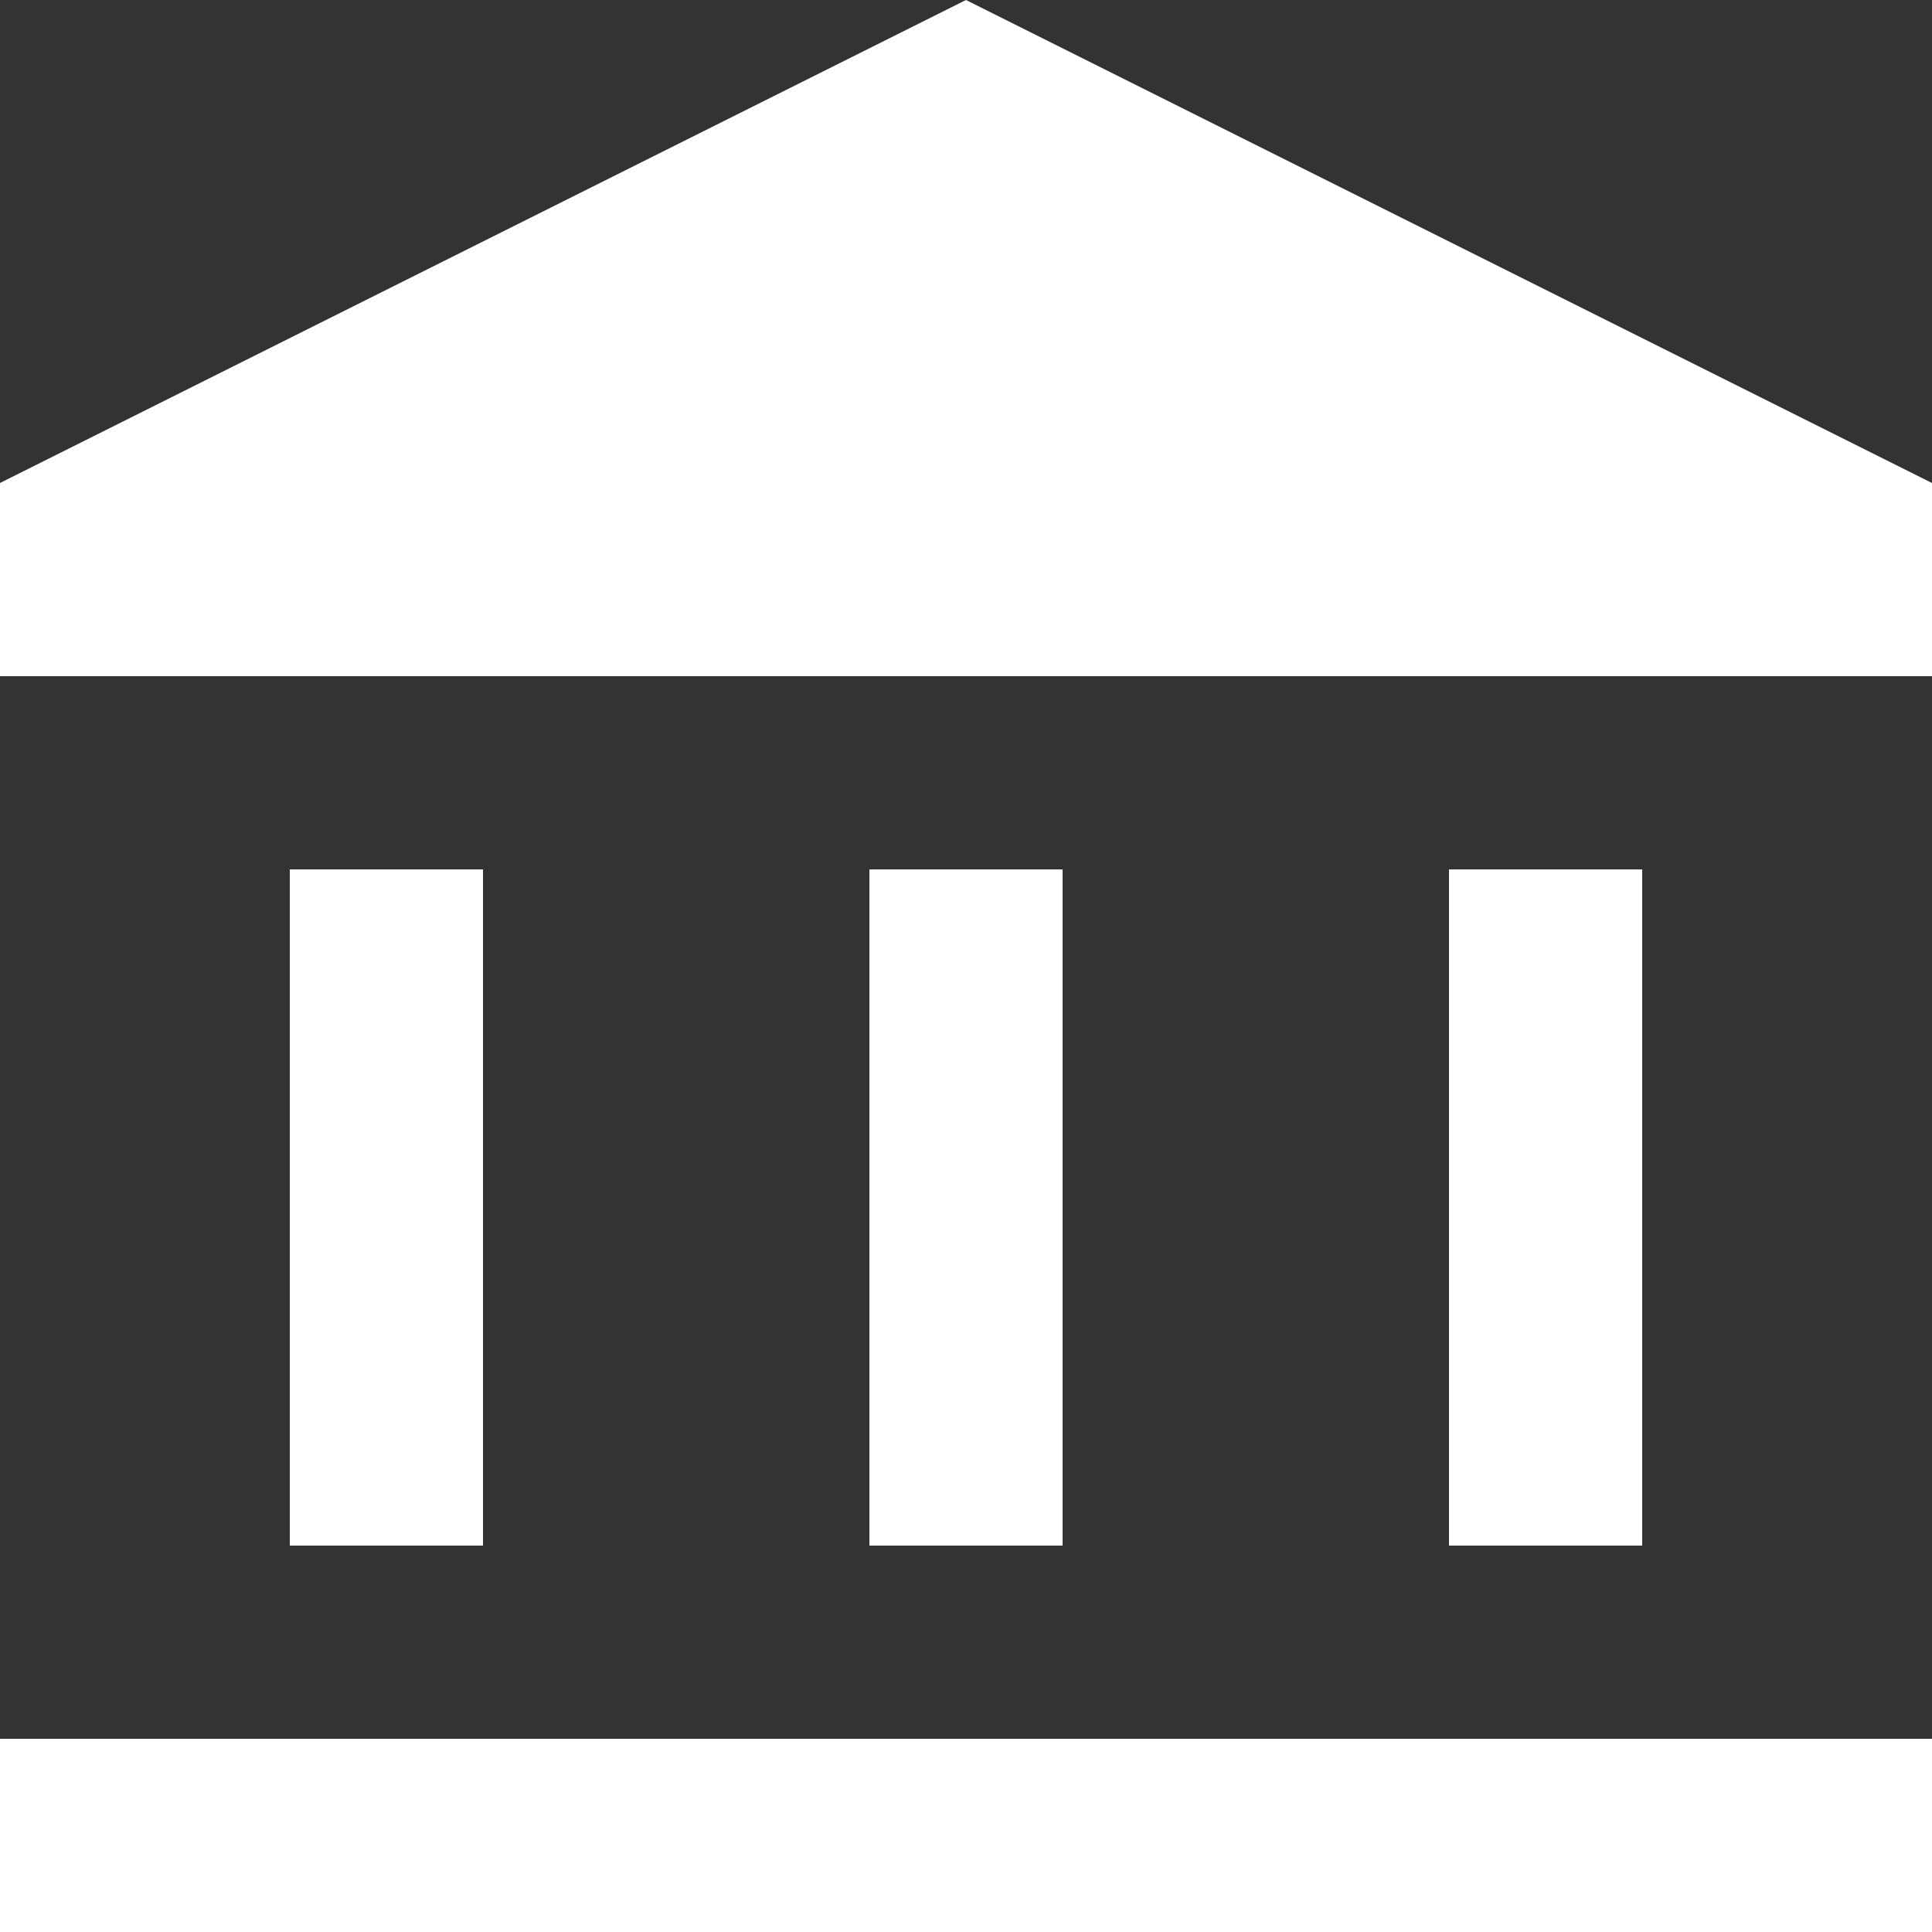 <svg width="20" height="20" viewBox="0 0 20 20" fill="none" xmlns="http://www.w3.org/2000/svg">
<rect x="0" y="0" width="20" height="20" fill="#333333" stroke="none"/>
<path d="M3 16V9H5V16H3ZM9 16V9H11V16H9ZM0 20V18H20V20H0ZM15 16V9H17V16H15ZM0 7V5L10 0L20 5V7H0Z" fill="white"/>
</svg>
